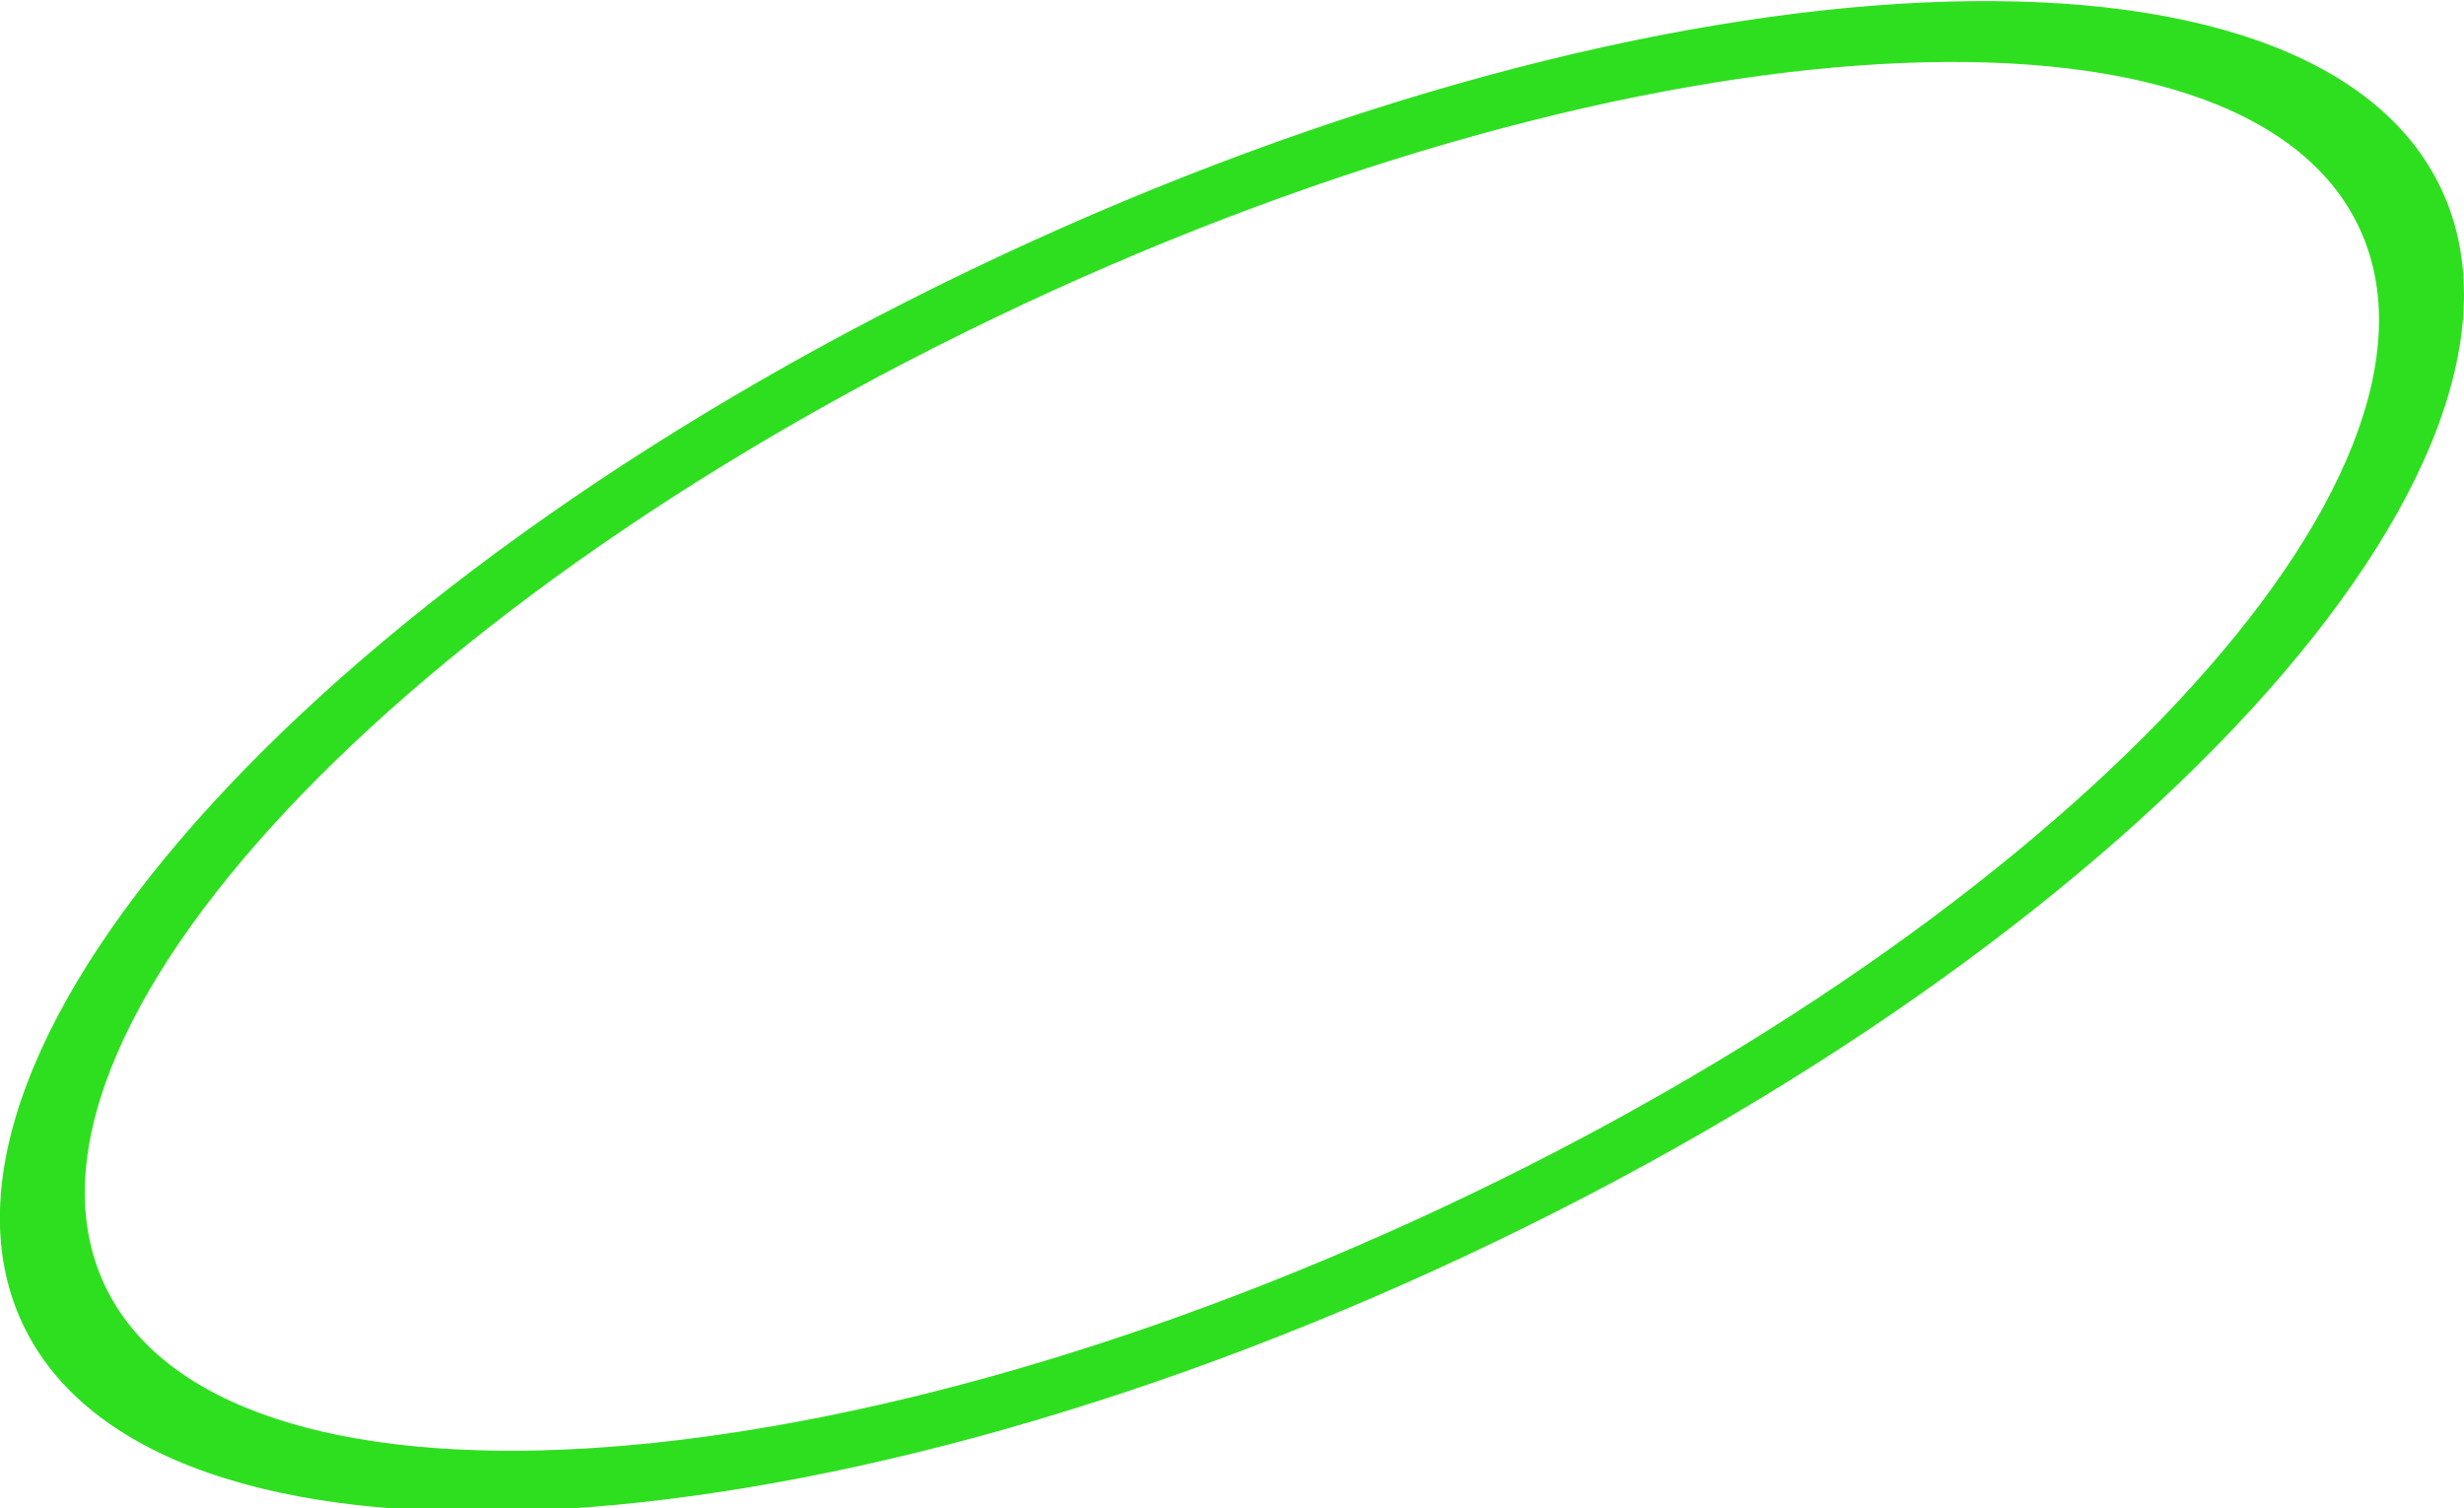 <?xml version="1.0" encoding="UTF-8" standalone="no"?>
<!-- Created with Inkscape (http://www.inkscape.org/) -->

<svg
   xmlns:dc="http://purl.org/dc/elements/1.1/"
   xmlns:cc="http://creativecommons.org/ns#"
   xmlns:rdf="http://www.w3.org/1999/02/22-rdf-syntax-ns#"
   xmlns:svg="http://www.w3.org/2000/svg"
   xmlns="http://www.w3.org/2000/svg"
   xmlns:sodipodi="http://sodipodi.sourceforge.net/DTD/sodipodi-0.dtd"
   xmlns:inkscape="http://www.inkscape.org/namespaces/inkscape"
   width="22.851mm"
   height="13.987mm"
   viewBox="0 0 22.851 13.987"
   version="1.1"
   id="svg8"
   inkscape:version="0.92.3 (2405546, 2018-03-11)"
   sodipodi:docname="ellipse_icon.svg">
  <defs
     id="defs2" />
  <sodipodi:namedview
     id="base"
     pagecolor="#ffffff"
     bordercolor="#666666"
     borderopacity="1.0"
     inkscape:pageopacity="0.0"
     inkscape:pageshadow="2"
     inkscape:zoom="3.959798"
     inkscape:cx="-31.32174"
     inkscape:cy="-21.141695"
     inkscape:document-units="mm"
     inkscape:current-layer="layer1"
     showgrid="false"
     inkscape:window-width="1641"
     inkscape:window-height="1022"
     inkscape:window-x="39"
     inkscape:window-y="0"
     inkscape:window-maximized="1"
     fit-margin-top="0"
     fit-margin-left="0"
     fit-margin-right="0"
     fit-margin-bottom="0" />
  <g
     inkscape:label="Layer 1"
     inkscape:groupmode="layer"
     id="layer1"
     transform="translate(-63.648,-86.722)">
    <g
       id="g3774"
       transform="matrix(0.254,-0.119,0.07,0.15,60.763,92.367)"
       style="fill:#2edf20;fill-opacity:1">
      <g
         id="g3717"
         style="fill:#2edf20;fill-opacity:1">
	<g
   id="g3715"
   style="fill:#2edf20;fill-opacity:1">
		<path
   id="path3713"
   d="M 44.166,75.062 C 19.812,75.062 0,61.202 0,44.167 0,27.13 19.812,13.27 44.166,13.27 c 24.354,0 44.166,13.859 44.166,30.896 0,17.038 -19.812,30.896 -44.166,30.896 z m 0,-58.792 C 21.467,16.27 3,28.784 3,44.167 3,59.548 21.467,72.063 44.166,72.063 66.865,72.063 85.332,59.548 85.332,44.167 85.332,28.785 66.865,16.27 44.166,16.27 Z"
   inkscape:connector-curvature="0"
   style="fill:#2edf20;fill-opacity:1" />

	</g>

</g>
      <g
         id="g3719"
         style="fill:#2edf20;fill-opacity:1">
</g>
      <g
         id="g3721"
         style="fill:#2edf20;fill-opacity:1">
</g>
      <g
         id="g3723"
         style="fill:#2edf20;fill-opacity:1">
</g>
      <g
         id="g3725"
         style="fill:#2edf20;fill-opacity:1">
</g>
      <g
         id="g3727"
         style="fill:#2edf20;fill-opacity:1">
</g>
      <g
         id="g3729"
         style="fill:#2edf20;fill-opacity:1">
</g>
      <g
         id="g3731"
         style="fill:#2edf20;fill-opacity:1">
</g>
      <g
         id="g3733"
         style="fill:#2edf20;fill-opacity:1">
</g>
      <g
         id="g3735"
         style="fill:#2edf20;fill-opacity:1">
</g>
      <g
         id="g3737"
         style="fill:#2edf20;fill-opacity:1">
</g>
      <g
         id="g3739"
         style="fill:#2edf20;fill-opacity:1">
</g>
      <g
         id="g3741"
         style="fill:#2edf20;fill-opacity:1">
</g>
      <g
         id="g3743"
         style="fill:#2edf20;fill-opacity:1">
</g>
      <g
         id="g3745"
         style="fill:#2edf20;fill-opacity:1">
</g>
      <g
         id="g3747"
         style="fill:#2edf20;fill-opacity:1">
</g>
    </g>
  </g>
</svg>
